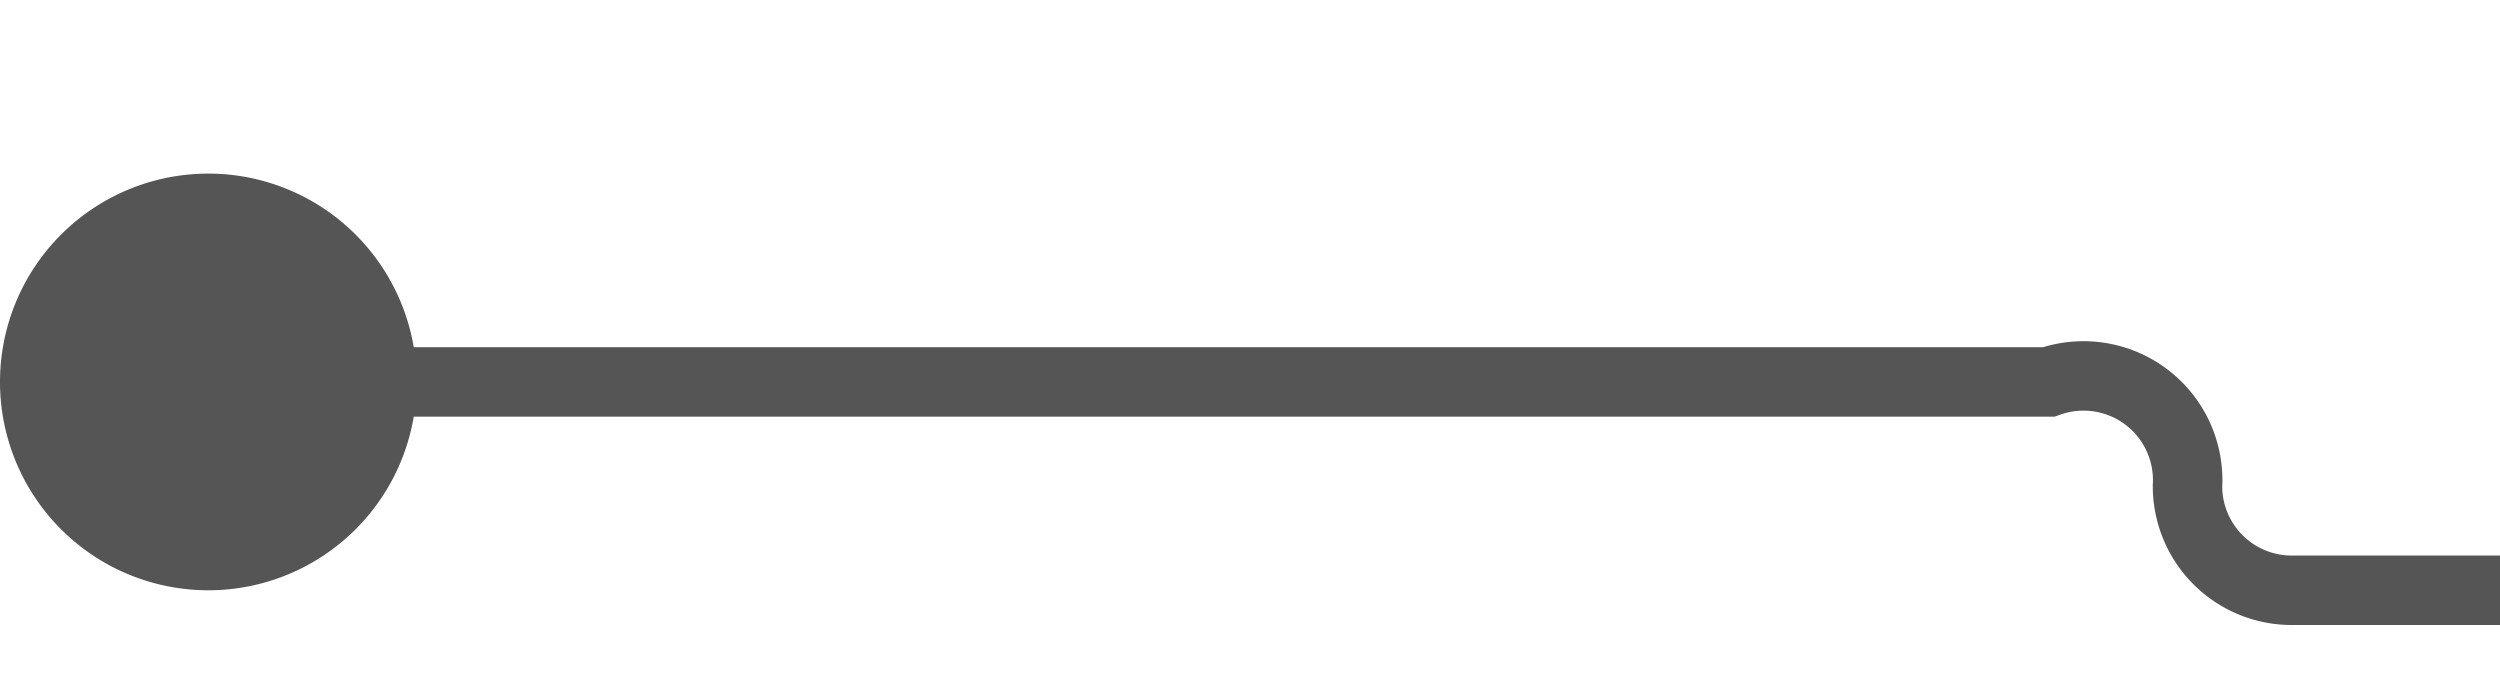 ﻿<?xml version="1.0" encoding="utf-8"?>
<svg version="1.1" xmlns:xlink="http://www.w3.org/1999/xlink" width="36px" height="10px" preserveAspectRatio="xMinYMid meet" viewBox="510 1118  36 8" xmlns="http://www.w3.org/2000/svg">
  <path d="M 511 1122.5  L 539.5 1122.5  A 1.5 1.5 0 0 1 541.5 1124 A 1.5 1.5 0 0 0 543 1125.5 L 572 1125.5  " stroke-width="1" stroke="#555555" fill="none" />
  <path d="M 513 1119.5  A 3 3 0 0 0 510 1122.5 A 3 3 0 0 0 513 1125.5 A 3 3 0 0 0 516 1122.5 A 3 3 0 0 0 513 1119.5 Z M 566.3 1131.5  L 573 1125.5  L 566.3 1119.5  L 568.6 1125.5  L 566.3 1131.5  Z " fill-rule="nonzero" fill="#555555" stroke="none" />
</svg>